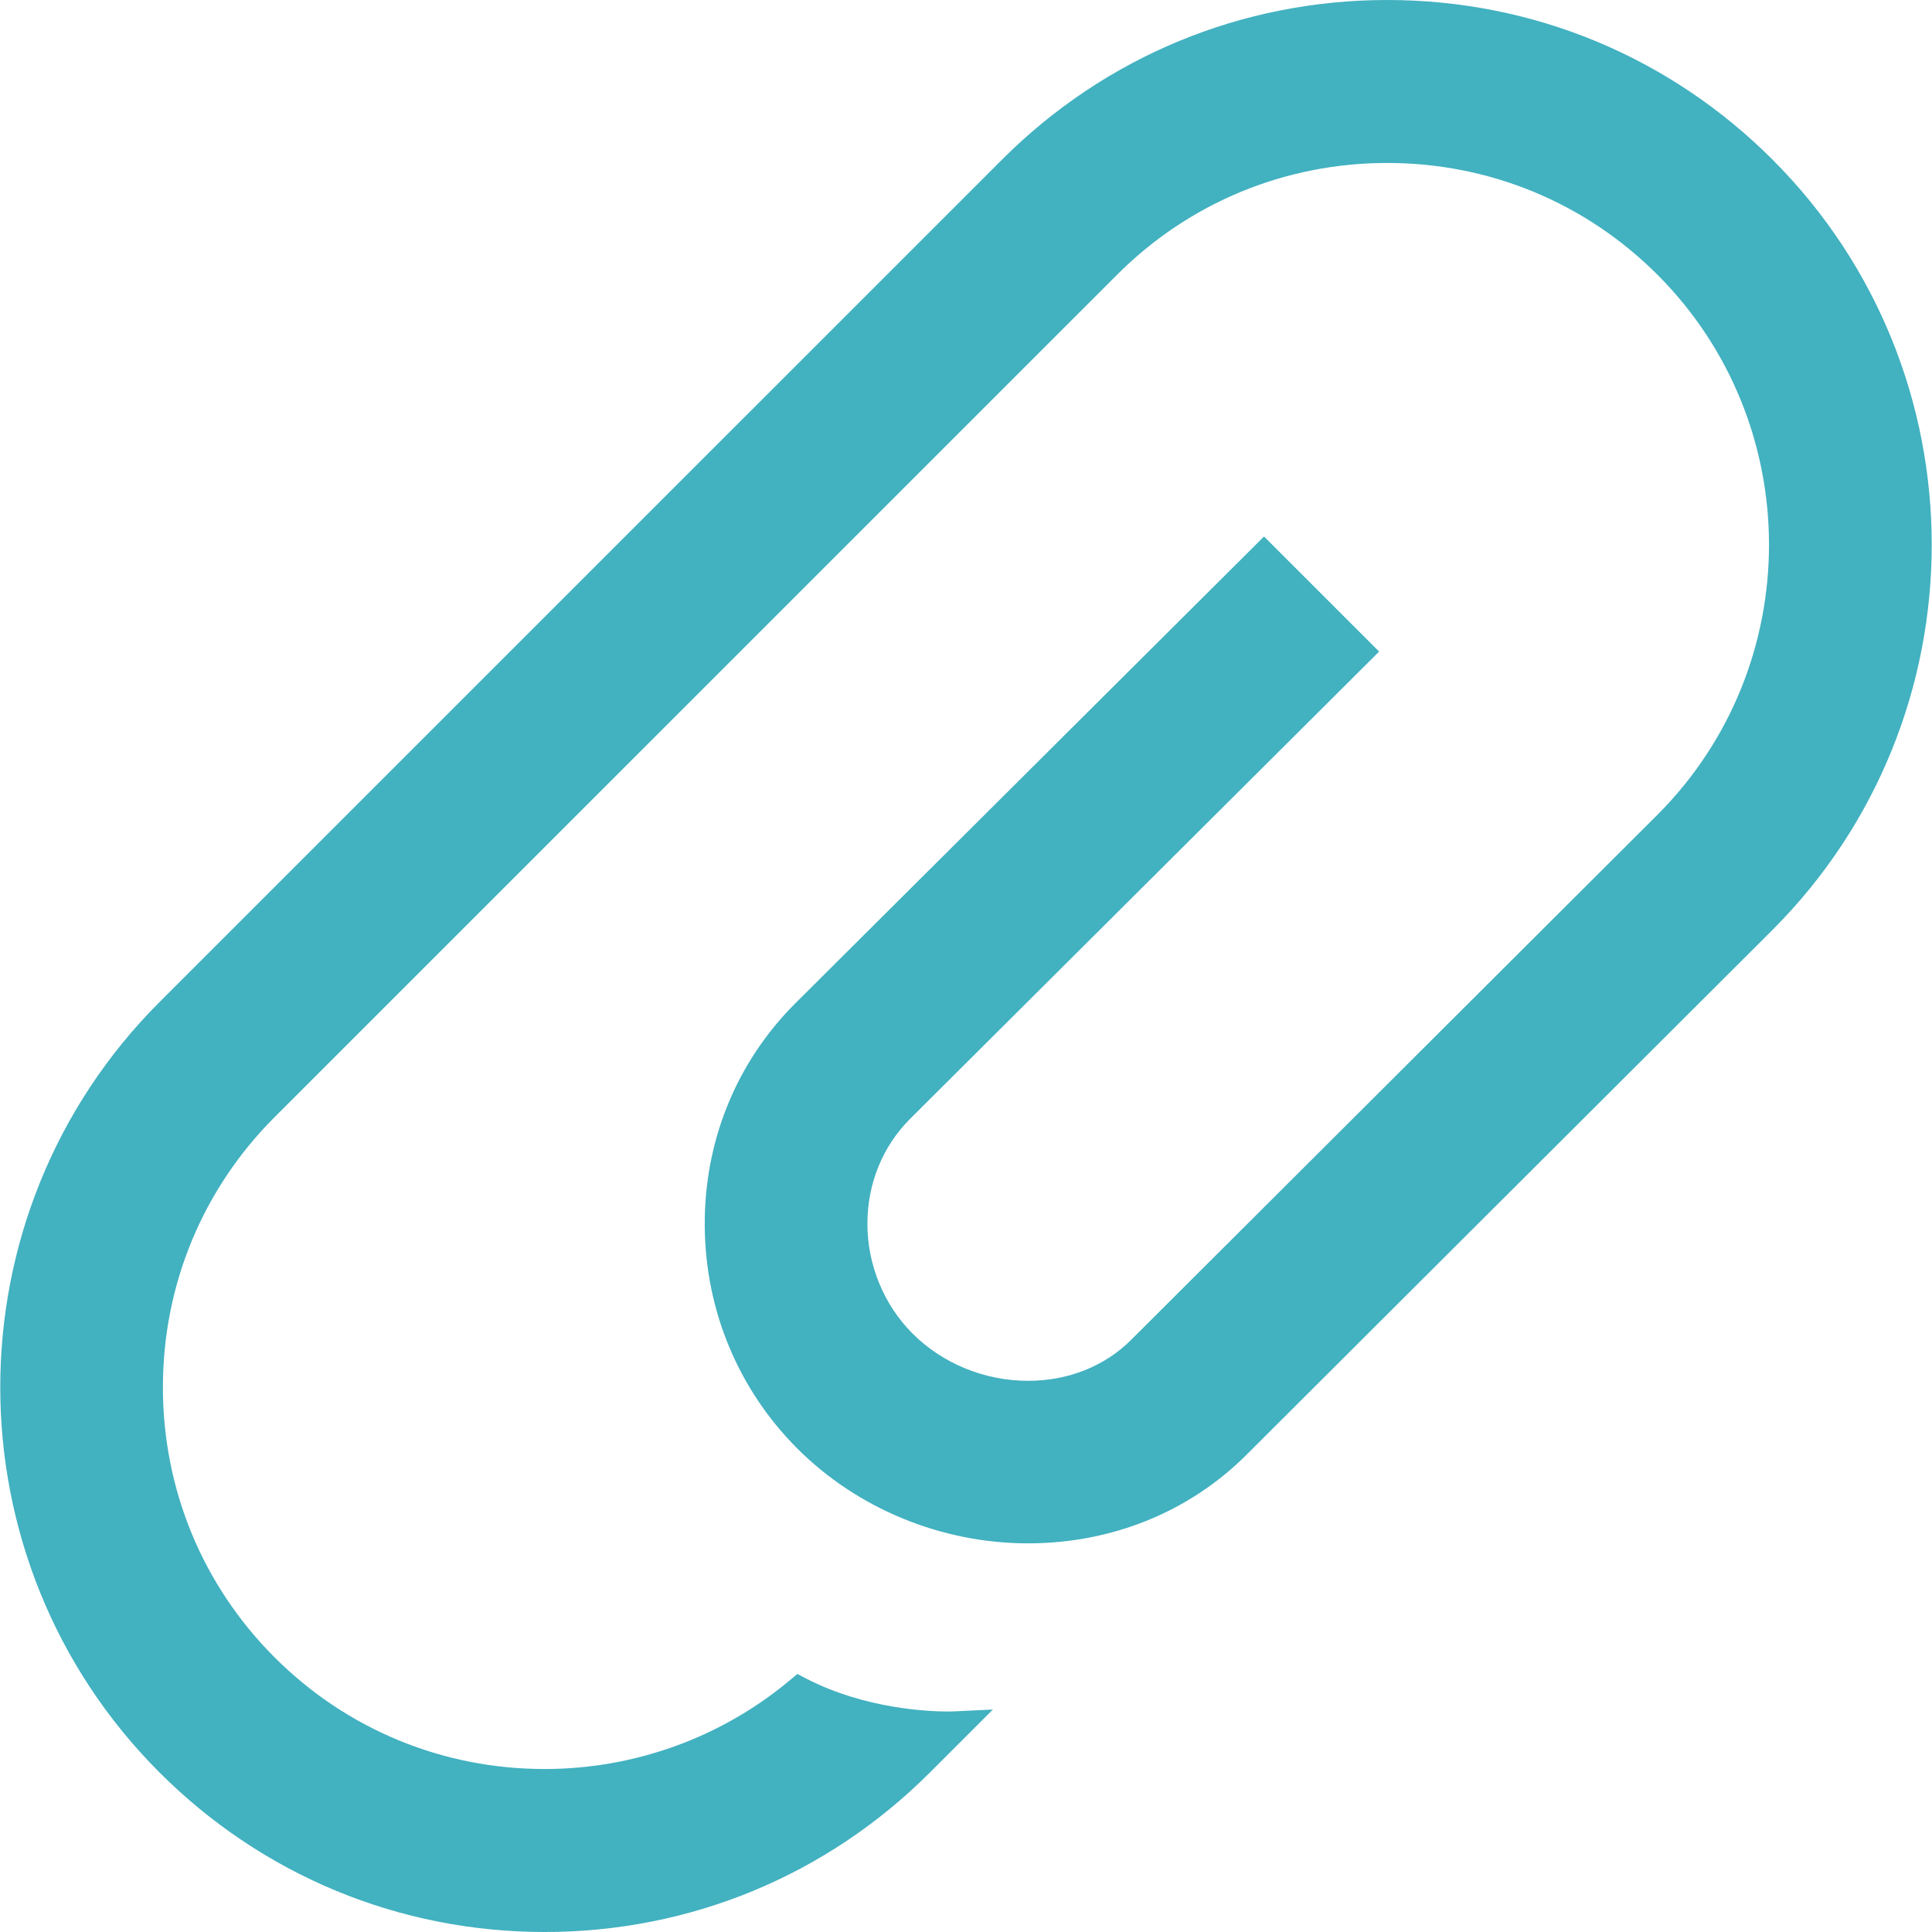 <?xml version="1.0" encoding="iso-8859-1"?>
<!-- Uploaded to: SVG Repo, www.svgrepo.com, Generator: SVG Repo Mixer Tools -->
<!DOCTYPE svg PUBLIC "-//W3C//DTD SVG 1.1//EN" "http://www.w3.org/Graphics/SVG/1.1/DTD/svg11.dtd">
<svg fill="#42B1C0" version="1.1" id="Capa_1" xmlns="http://www.w3.org/2000/svg" xmlns:xlink="http://www.w3.org/1999/xlink" 
	 width="800px" height="800px" viewBox="0 0 605.942 605.942"
	 xml:space="preserve">
<g>
	<g>
		<path d="M435.099,0c-45.632,0-88.544,17.777-120.822,50.055L50.036,314.276c-66.603,66.622-66.603,175.018,0,241.64
			c32.269,32.259,75.171,50.026,120.808,50.026s88.544-17.768,120.812-50.026l19.757-19.751l-12.321,0.588
			c-0.062,0.005-0.728,0.033-1.889,0.033c-5.709,0-25.776-0.746-44.309-10.312l-2.815-1.454l-2.43,2.027
			c-21.425,17.915-48.706,27.779-76.806,27.779c-32.034,0-62.118-12.432-84.714-35.009c-22.592-22.591-35.037-52.68-35.037-84.724
			s12.445-62.127,35.037-84.724L350.37,86.149c22.592-22.591,52.685-35.037,84.729-35.037c32.04,0,62.128,12.446,84.724,35.037
			c46.666,46.703,46.666,122.696,0.005,169.399L354.798,420.19c-8.291,8.306-19.771,12.881-32.331,12.881
			c-13.641,0-26.847-5.394-36.242-14.808c-9.018-9.008-14.181-21.563-14.176-34.463c0-12.604,4.776-24.304,13.431-32.938
			L432.541,204.36l-36.099-36.094L249.366,314.75c-18.479,18.479-28.539,43.284-28.334,69.84
			c0.206,26.444,10.538,51.222,29.09,69.772c18.871,18.867,45.226,29.687,72.321,29.687c26.244,0,50.566-9.863,68.486-27.765
			l164.986-164.628c66.589-66.631,66.589-175.018,0-241.601C523.643,17.777,480.731,0,435.099,0z"/>
	</g>
</g>
</svg>